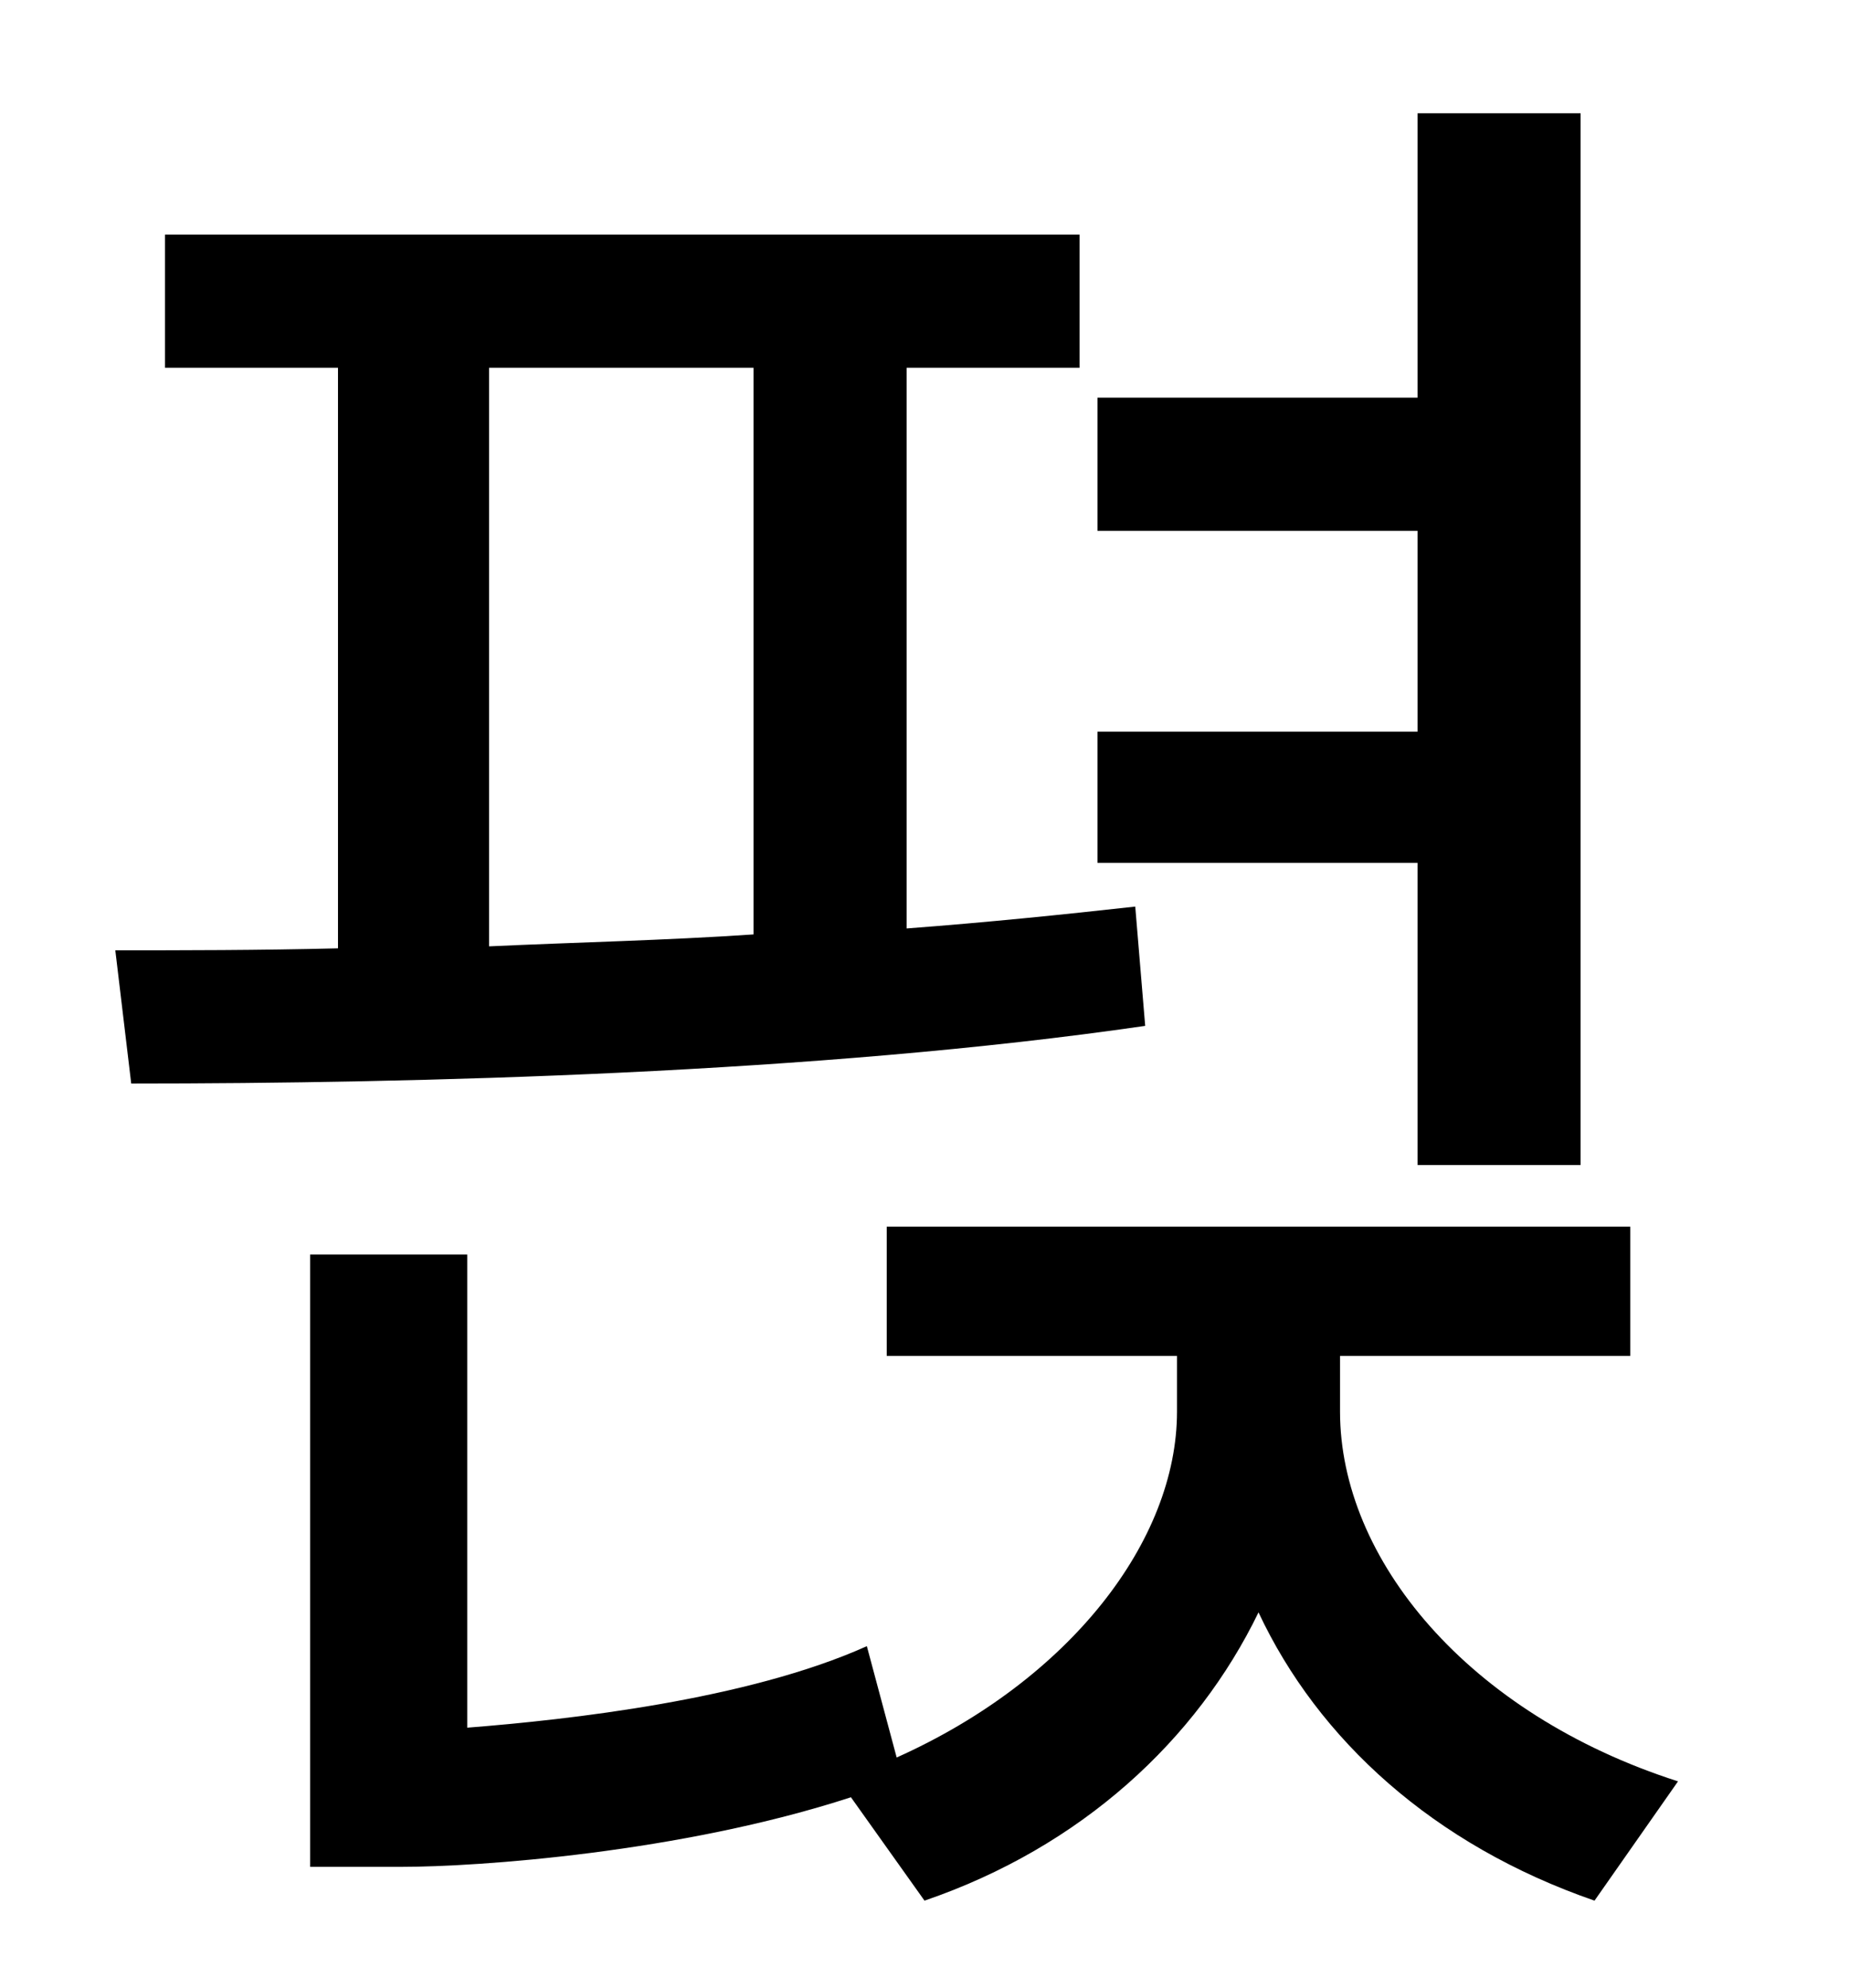 <?xml version="1.0" standalone="no"?>
<!DOCTYPE svg PUBLIC "-//W3C//DTD SVG 1.1//EN" "http://www.w3.org/Graphics/SVG/1.1/DTD/svg11.dtd" >
<svg xmlns="http://www.w3.org/2000/svg" xmlns:xlink="http://www.w3.org/1999/xlink" version="1.1" viewBox="-10 0 930 1000">
   <path fill="currentColor"
d="M703 586v-152h-161v-66h161v-101h-161v-67h161v-143h82v529h-82zM236 185v291c43 -2 89 -3 133 -6v-285h-133zM561 456l5 60c-165 24 -367 29 -510 29l-8 -67c34 0 72 0 112 -1v-292h-87v-67h460v67h-87v282c40 -3 79 -7 115 -11zM664 682v28c0 74 64 152 170 186l-42 60
c-81 -28 -139 -81 -169 -145c-31 64 -89 118 -168 145l-37 -52c-86 28 -188 35 -226 35h-46v-308h79v238c51 -4 141 -14 201 -41l15 56c87 -39 141 -109 141 -174v-28h-146v-65h374v65h-146z" />
</svg>
